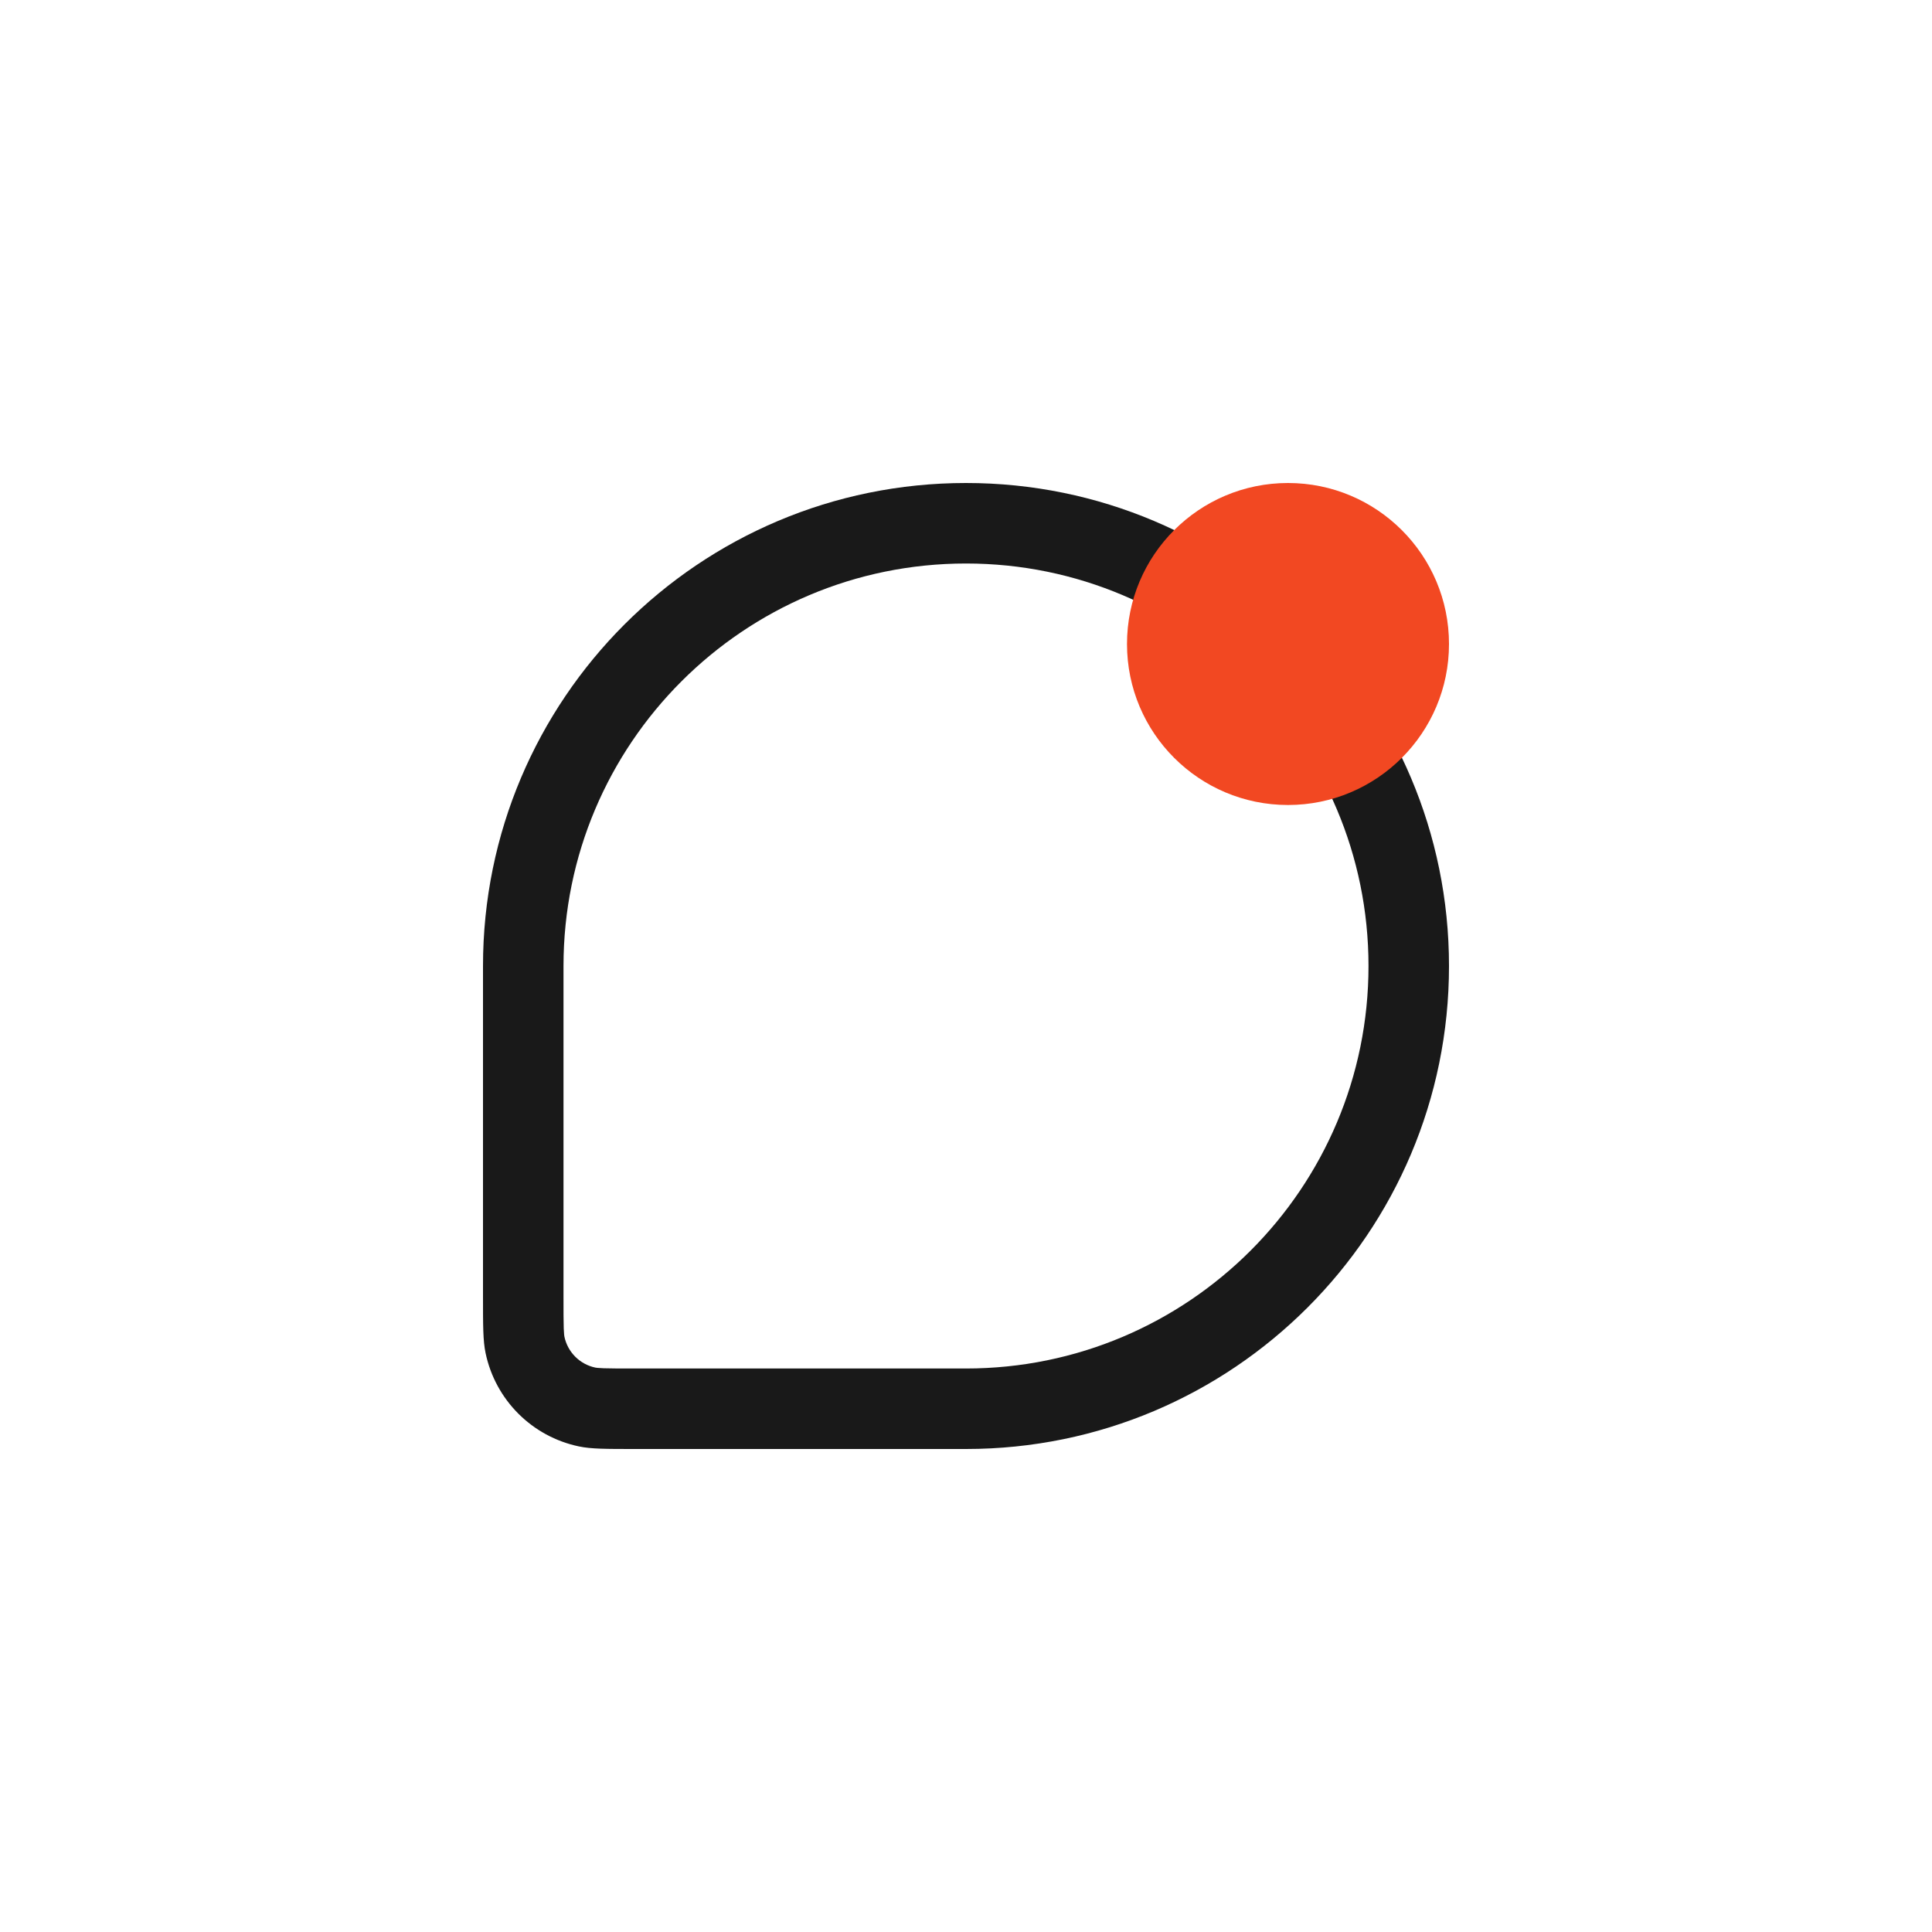 <svg width="24" height="24" viewBox="0 0 24 24" fill="none" xmlns="http://www.w3.org/2000/svg">
<path fill-rule="evenodd" clip-rule="evenodd" d="M12 17H7.895C7.704 17 7.588 17 7.499 16.997C7.425 16.994 7.4 16.99 7.397 16.989C7.397 16.989 7.397 16.989 7.397 16.989C7.397 16.989 7.397 16.989 7.397 16.989C7.397 16.989 7.397 16.989 7.397 16.989C7.397 16.989 7.397 16.989 7.397 16.989C7.203 16.949 7.051 16.797 7.011 16.603L7.011 16.603L7.011 16.603C7.01 16.6 7.006 16.575 7.003 16.501C7 16.412 7 16.296 7 16.105V12C7 9.239 9.239 7 12 7C14.761 7 17 9.239 17 12C17 14.761 14.761 17 12 17ZM6 12C6 8.686 8.686 6 12 6C15.314 6 18 8.686 18 12C18 15.314 15.314 18 12 18H7.895C7.528 18 7.344 18 7.192 17.968C6.609 17.846 6.154 17.391 6.032 16.808C6 16.656 6 16.472 6 16.105V12Z" fill="black" fill-opacity="0.9"/>
<circle cx="16" cy="8" r="2" fill="#F24822"/>
</svg>
